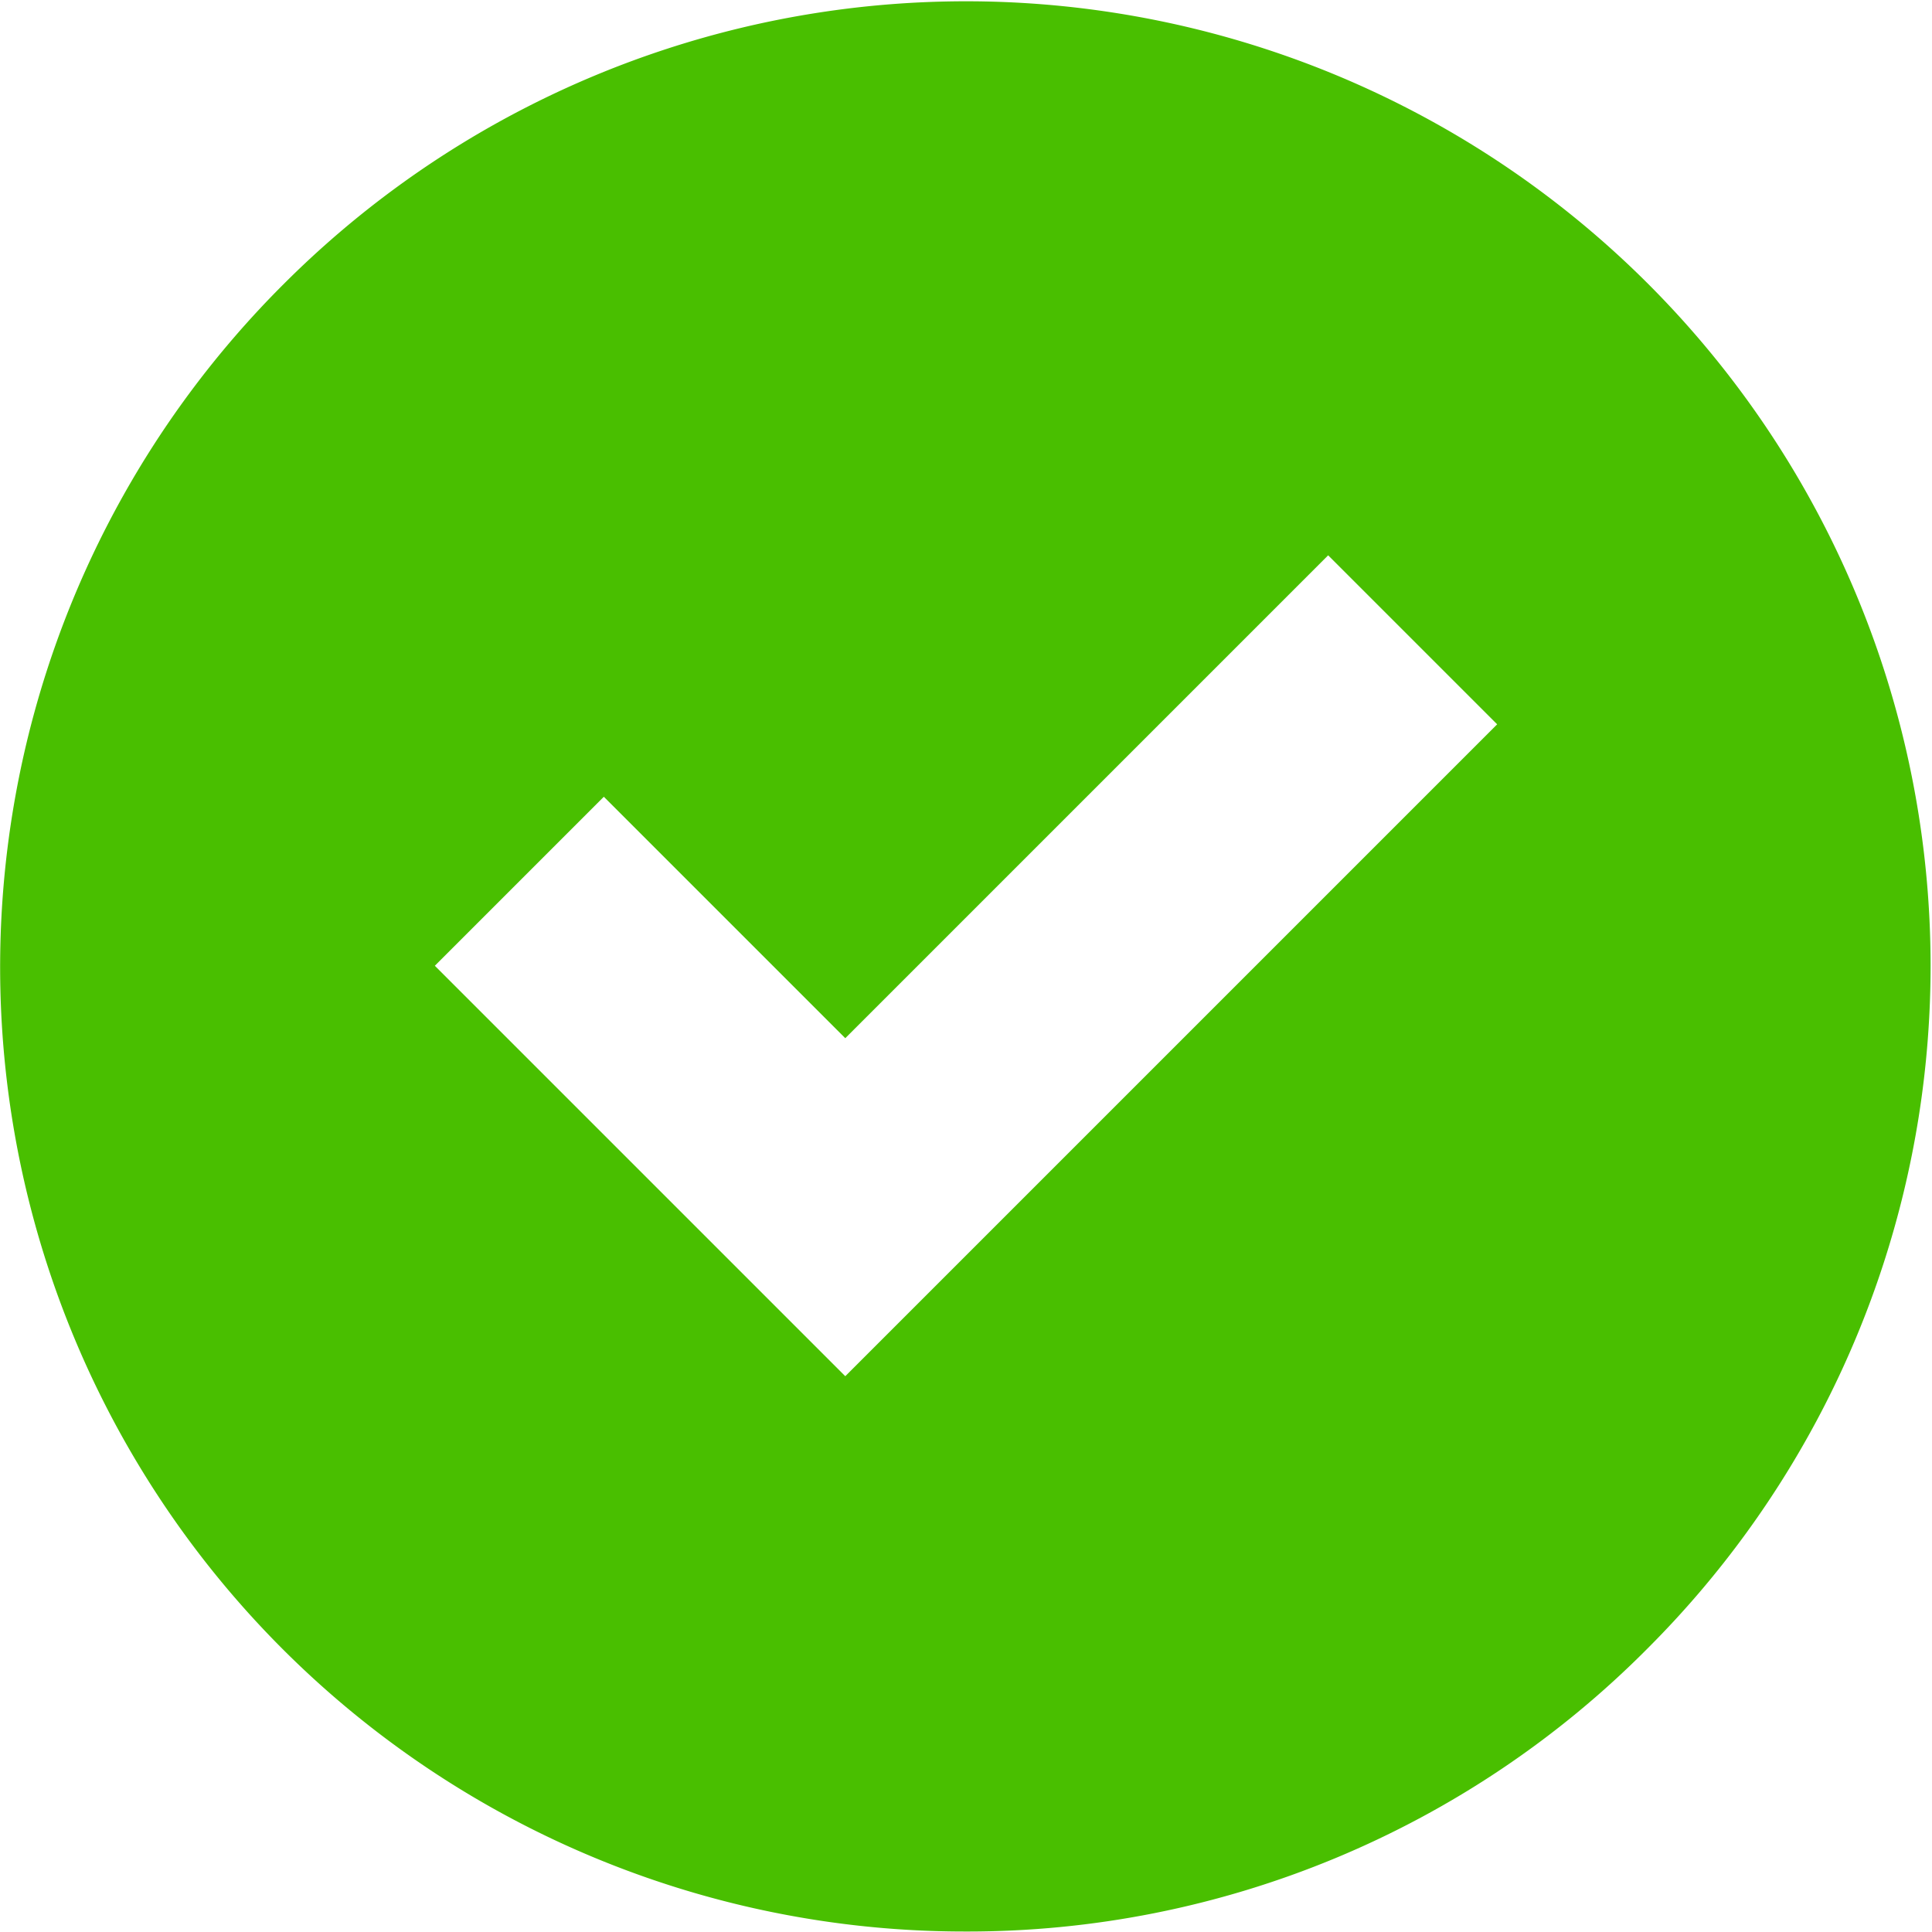 <svg xmlns="http://www.w3.org/2000/svg" width="16.004" height="16.001" viewBox="0 0 16.004 16.001">
  <g id="Icon_f-remove" data-name="Icon/f-remove" transform="translate(0.002)">
    <rect id="Box" width="16" height="16" fill="none"/>
    <path id="Icon_c-check" data-name="Icon/c-check" d="M8,16A7.989,7.989,0,0,1,2.35,2.351a7.99,7.99,0,1,1,11.3,11.3A7.936,7.936,0,0,1,8,16ZM5,6.6,3.6,8,7,11.4,12.4,6,11,4.6l-4,4Z" fill="#49bf00"/>
  </g>
</svg>
